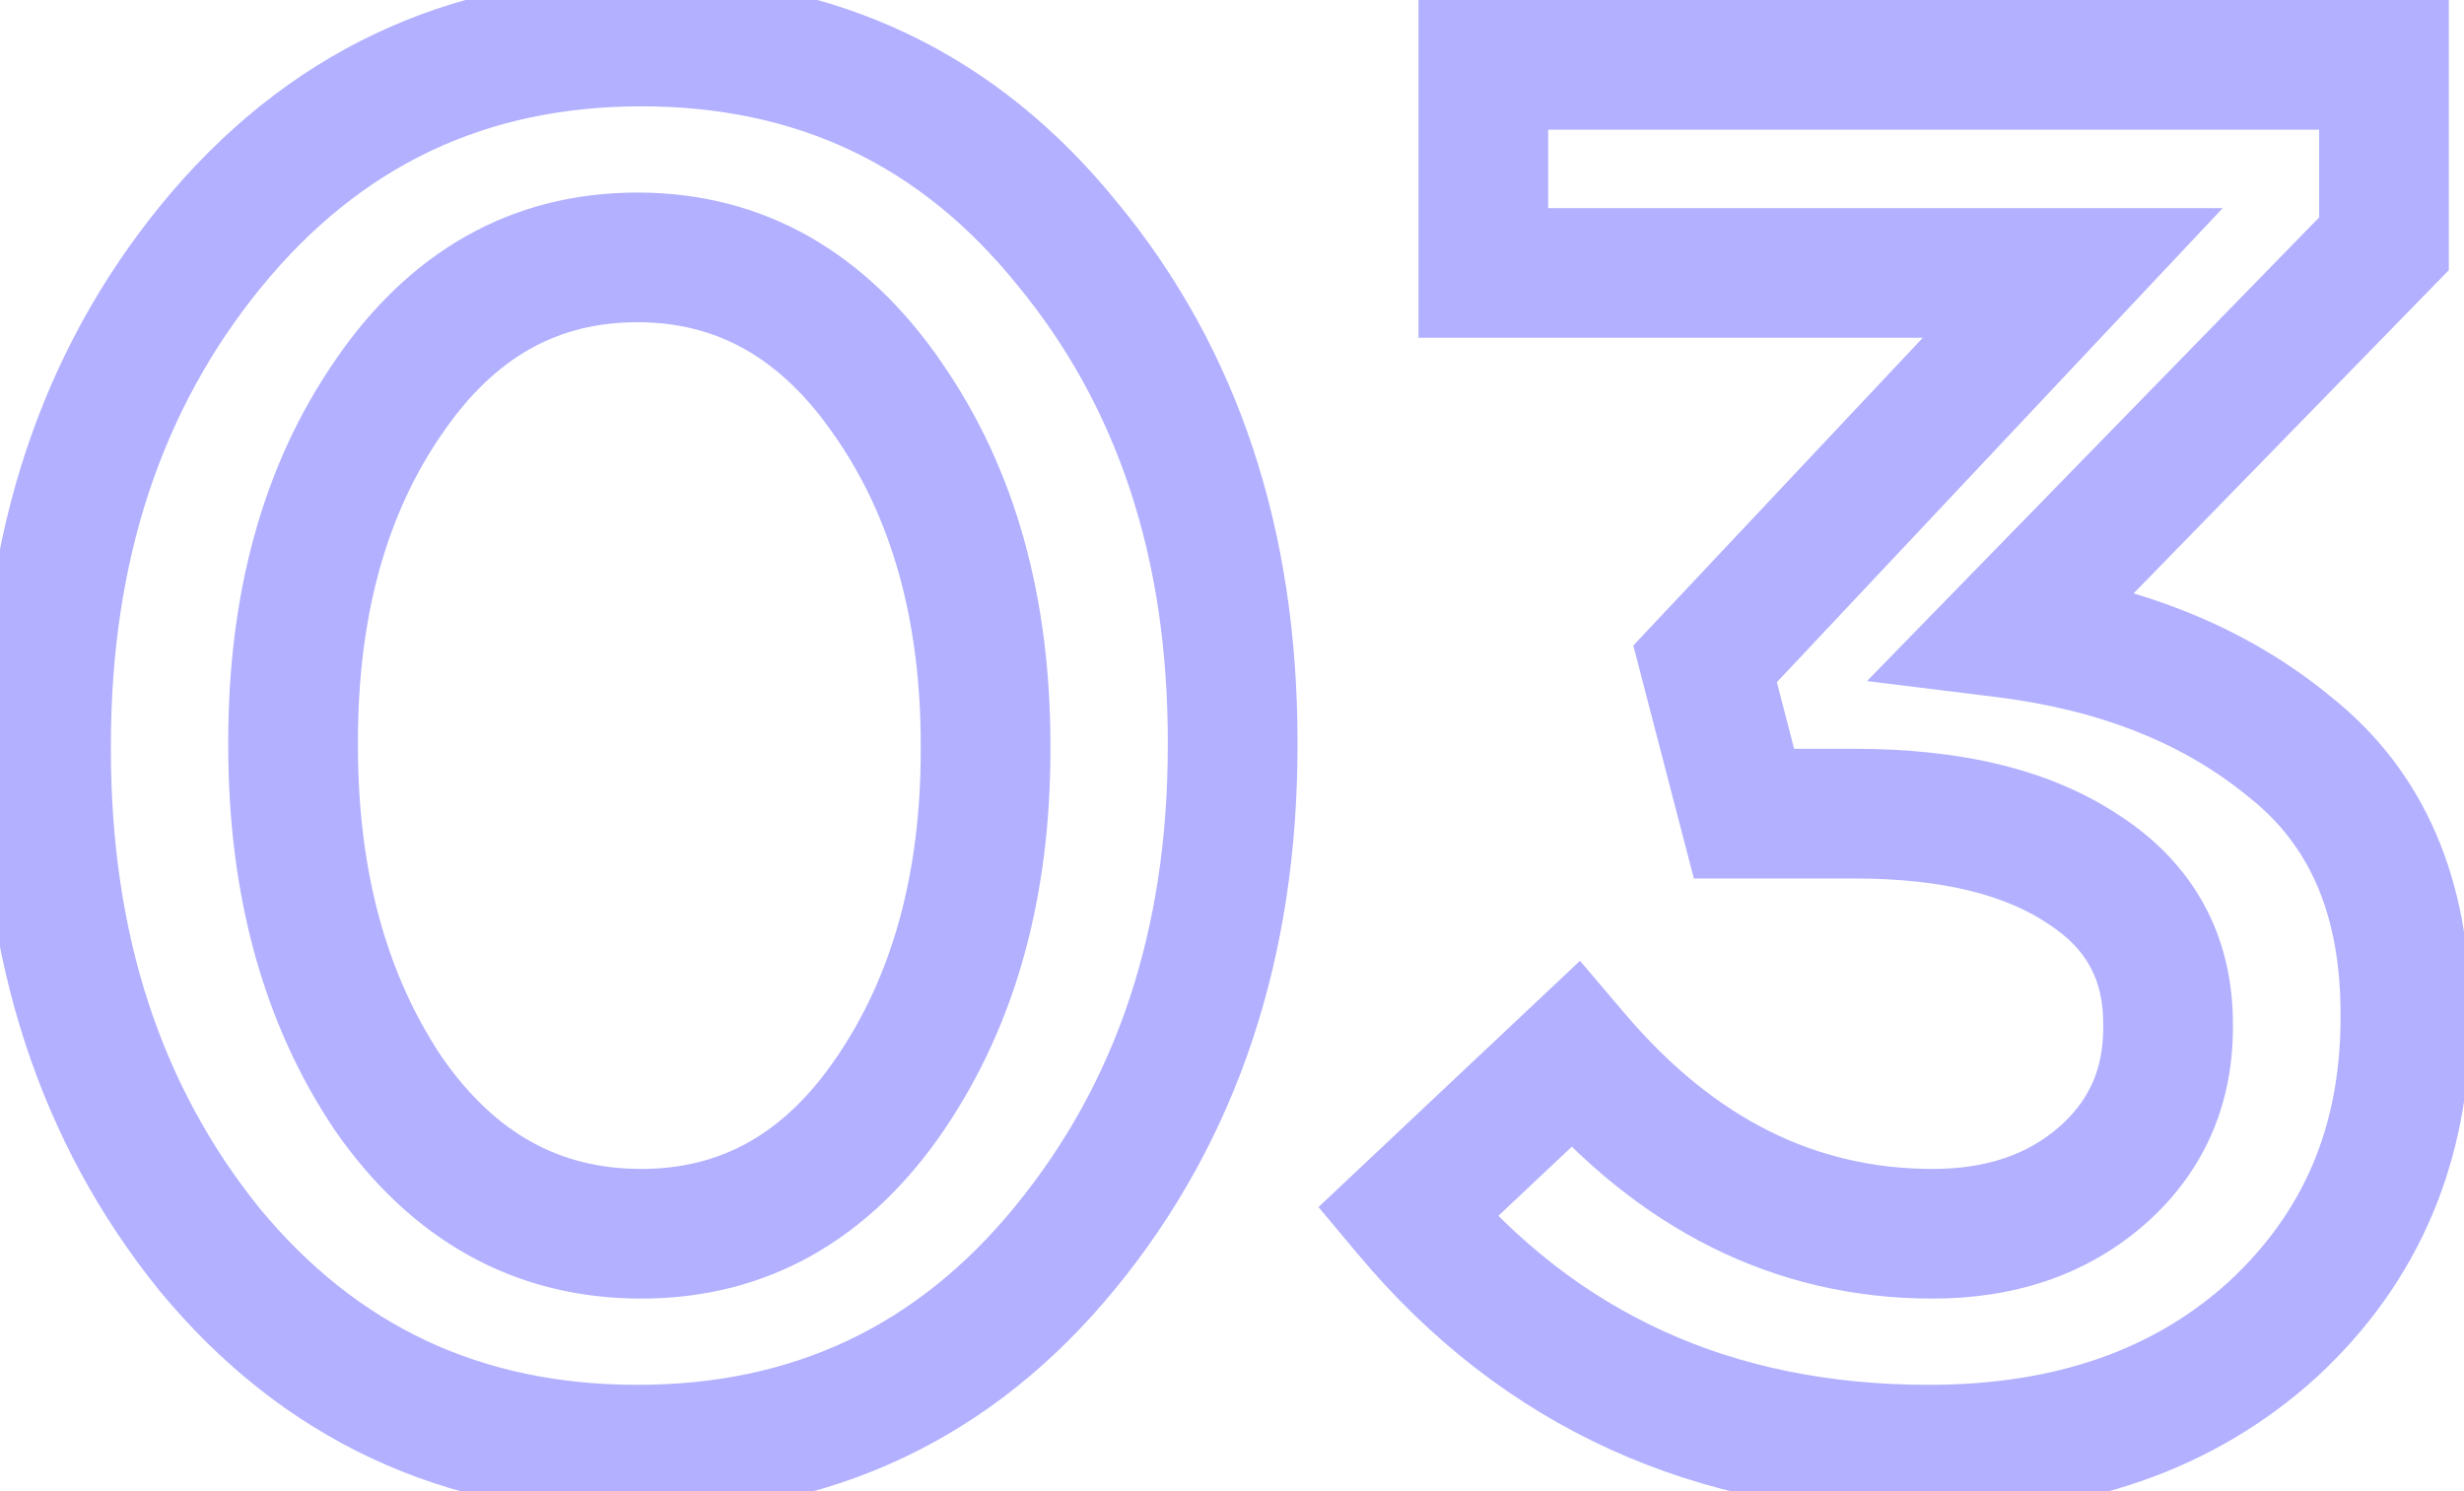 <svg width="38" height="23" viewBox="0 0 38 23" fill="none" xmlns="http://www.w3.org/2000/svg">
<path d="M16.43 19.24L15.656 18.606L15.656 18.607L16.43 19.24ZM3.23 19.27L2.452 19.898L2.459 19.907L3.23 19.27ZM3.26 3.79L2.486 3.156L2.486 3.157L3.26 3.79ZM16.46 3.76L15.682 4.388L15.689 4.396L16.46 3.76ZM13.73 16.87L14.557 17.433V17.433L13.73 16.87ZM13.7 6.16L12.875 6.725L12.879 6.73L13.7 6.16ZM5.99 6.13L6.813 6.698L6.817 6.693L5.99 6.13ZM5.99 16.87L5.16 17.427L5.164 17.434L5.169 17.44L5.99 16.87ZM15.656 18.607C14.147 20.453 12.232 21.36 9.83 21.36V23.36C12.828 23.36 15.313 22.187 17.204 19.873L15.656 18.607ZM9.83 21.36C7.425 21.36 5.509 20.46 4.001 18.634L2.459 19.907C4.351 22.2 6.835 23.36 9.83 23.36V21.36ZM4.008 18.642C2.492 16.765 1.71 14.426 1.71 11.56H-0.29C-0.29 14.814 0.608 17.615 2.452 19.898L4.008 18.642ZM1.71 11.56V11.5H-0.29V11.56H1.71ZM1.71 11.5C1.71 8.637 2.5 6.3 4.034 4.423L2.486 3.157C0.62 5.44 -0.29 8.243 -0.29 11.5H1.71ZM4.034 4.424C5.565 2.554 7.492 1.64 9.89 1.64V-0.36C6.888 -0.36 4.395 0.826 2.486 3.156L4.034 4.424ZM9.89 1.64C12.291 1.64 14.194 2.546 15.682 4.388L17.238 3.132C15.366 0.814 12.889 -0.36 9.89 -0.36V1.64ZM15.689 4.396C17.22 6.252 18.01 8.577 18.01 11.44H20.01C20.01 8.183 19.1 5.388 17.231 3.123L15.689 4.396ZM18.01 11.44V11.5H20.01V11.44H18.01ZM18.01 11.5C18.01 14.36 17.211 16.708 15.656 18.606L17.204 19.874C19.089 17.572 20.01 14.76 20.01 11.5H18.01ZM9.89 20.03C11.839 20.03 13.413 19.113 14.557 17.433L12.903 16.307C12.087 17.507 11.101 18.03 9.89 18.03V20.03ZM14.557 17.433C15.671 15.795 16.2 13.819 16.2 11.56H14.2C14.2 13.501 13.749 15.065 12.903 16.307L14.557 17.433ZM16.2 11.56V11.5H14.2V11.56H16.2ZM16.2 11.5C16.2 9.219 15.66 7.229 14.521 5.59L12.879 6.73C13.74 7.971 14.2 9.541 14.2 11.5H16.2ZM14.525 5.595C13.365 3.901 11.784 2.97 9.83 2.97V4.97C11.036 4.97 12.035 5.499 12.875 6.725L14.525 5.595ZM9.83 2.97C7.881 2.97 6.307 3.887 5.163 5.567L6.817 6.693C7.633 5.493 8.619 4.97 9.83 4.97V2.97ZM5.167 5.562C4.048 7.184 3.52 9.164 3.52 11.44H5.52C5.52 9.476 5.972 7.916 6.813 6.698L5.167 5.562ZM3.52 11.44V11.5H5.52V11.44H3.52ZM3.52 11.5C3.52 13.777 4.048 15.771 5.16 17.427L6.82 16.313C5.972 15.049 5.52 13.463 5.52 11.5H3.52ZM5.169 17.44C6.335 19.119 7.927 20.03 9.89 20.03V18.03C8.653 18.03 7.645 17.501 6.811 16.3L5.169 17.44ZM21.706 18.7L21.02 17.972L20.334 18.618L20.939 19.341L21.706 18.7ZM24.286 16.27L25.049 15.623L24.367 14.82L23.6 15.542L24.286 16.27ZM32.386 18.16L33.035 18.921L33.037 18.919L32.386 18.16ZM32.146 13.42L31.587 14.249L31.594 14.254L31.6 14.258L32.146 13.42ZM26.896 12.55L25.928 12.801L26.123 13.55H26.896V12.55ZM26.296 10.24L25.567 9.555L25.189 9.957L25.328 10.491L26.296 10.24ZM31.966 4.21L32.694 4.895L34.279 3.21H31.966V4.21ZM22.876 4.21H21.876V5.21H22.876V4.21ZM22.876 1V-1.43051e-06H21.876V1H22.876ZM36.766 1H37.766V-1.43051e-06H36.766V1ZM36.766 3.76L37.482 4.458L37.766 4.167V3.76H36.766ZM30.916 9.76L30.2 9.062L28.793 10.505L30.793 10.752L30.916 9.76ZM35.326 11.53L34.688 12.3L34.696 12.306L34.703 12.312L35.326 11.53ZM35.056 20.5L35.73 21.239L35.736 21.234L35.056 20.5ZM29.746 21.36C26.707 21.36 24.314 20.26 22.473 18.059L20.939 19.341C23.178 22.02 26.145 23.36 29.746 23.36V21.36ZM22.392 19.428L24.972 16.998L23.6 15.542L21.02 17.972L22.392 19.428ZM23.523 16.917C25.244 18.946 27.35 20.03 29.806 20.03V18.03C28.022 18.03 26.448 17.274 25.049 15.623L23.523 16.917ZM29.806 20.03C31.043 20.03 32.145 19.68 33.035 18.921L31.737 17.399C31.267 17.8 30.649 18.03 29.806 18.03V20.03ZM33.037 18.919C33.963 18.125 34.436 17.075 34.436 15.85H32.436C32.436 16.505 32.209 16.995 31.735 17.401L33.037 18.919ZM34.436 15.85V15.79H32.436V15.85H34.436ZM34.436 15.79C34.436 14.429 33.833 13.325 32.692 12.582L31.6 14.258C32.179 14.635 32.436 15.111 32.436 15.79H34.436ZM32.705 12.591C31.622 11.86 30.221 11.55 28.606 11.55V13.55C29.991 13.55 30.951 13.82 31.587 14.249L32.705 12.591ZM28.606 11.55H26.896V13.55H28.606V11.55ZM27.864 12.299L27.264 9.989L25.328 10.491L25.928 12.801L27.864 12.299ZM27.024 10.925L32.694 4.895L31.238 3.525L25.567 9.555L27.024 10.925ZM31.966 3.21H22.876V5.21H31.966V3.21ZM23.876 4.21V1H21.876V4.21H23.876ZM22.876 2H36.766V-1.43051e-06H22.876V2ZM35.766 1V3.76H37.766V1H35.766ZM36.05 3.062L30.2 9.062L31.632 10.458L37.482 4.458L36.05 3.062ZM30.793 10.752C32.421 10.954 33.702 11.484 34.688 12.3L35.964 10.76C34.631 9.656 32.971 9.006 31.039 8.768L30.793 10.752ZM34.703 12.312C35.598 13.025 36.096 14.079 36.096 15.64H38.096C38.096 13.601 37.414 11.915 35.949 10.748L34.703 12.312ZM36.096 15.64V15.7H38.096V15.64H36.096ZM36.096 15.7C36.096 17.376 35.522 18.705 34.376 19.766L35.736 21.234C37.31 19.775 38.096 17.904 38.096 15.7H36.096ZM34.382 19.761C33.24 20.803 31.726 21.36 29.746 21.36V23.36C32.127 23.36 34.153 22.677 35.73 21.239L34.382 19.761Z" fill="#B2B0FF"/>
</svg>
